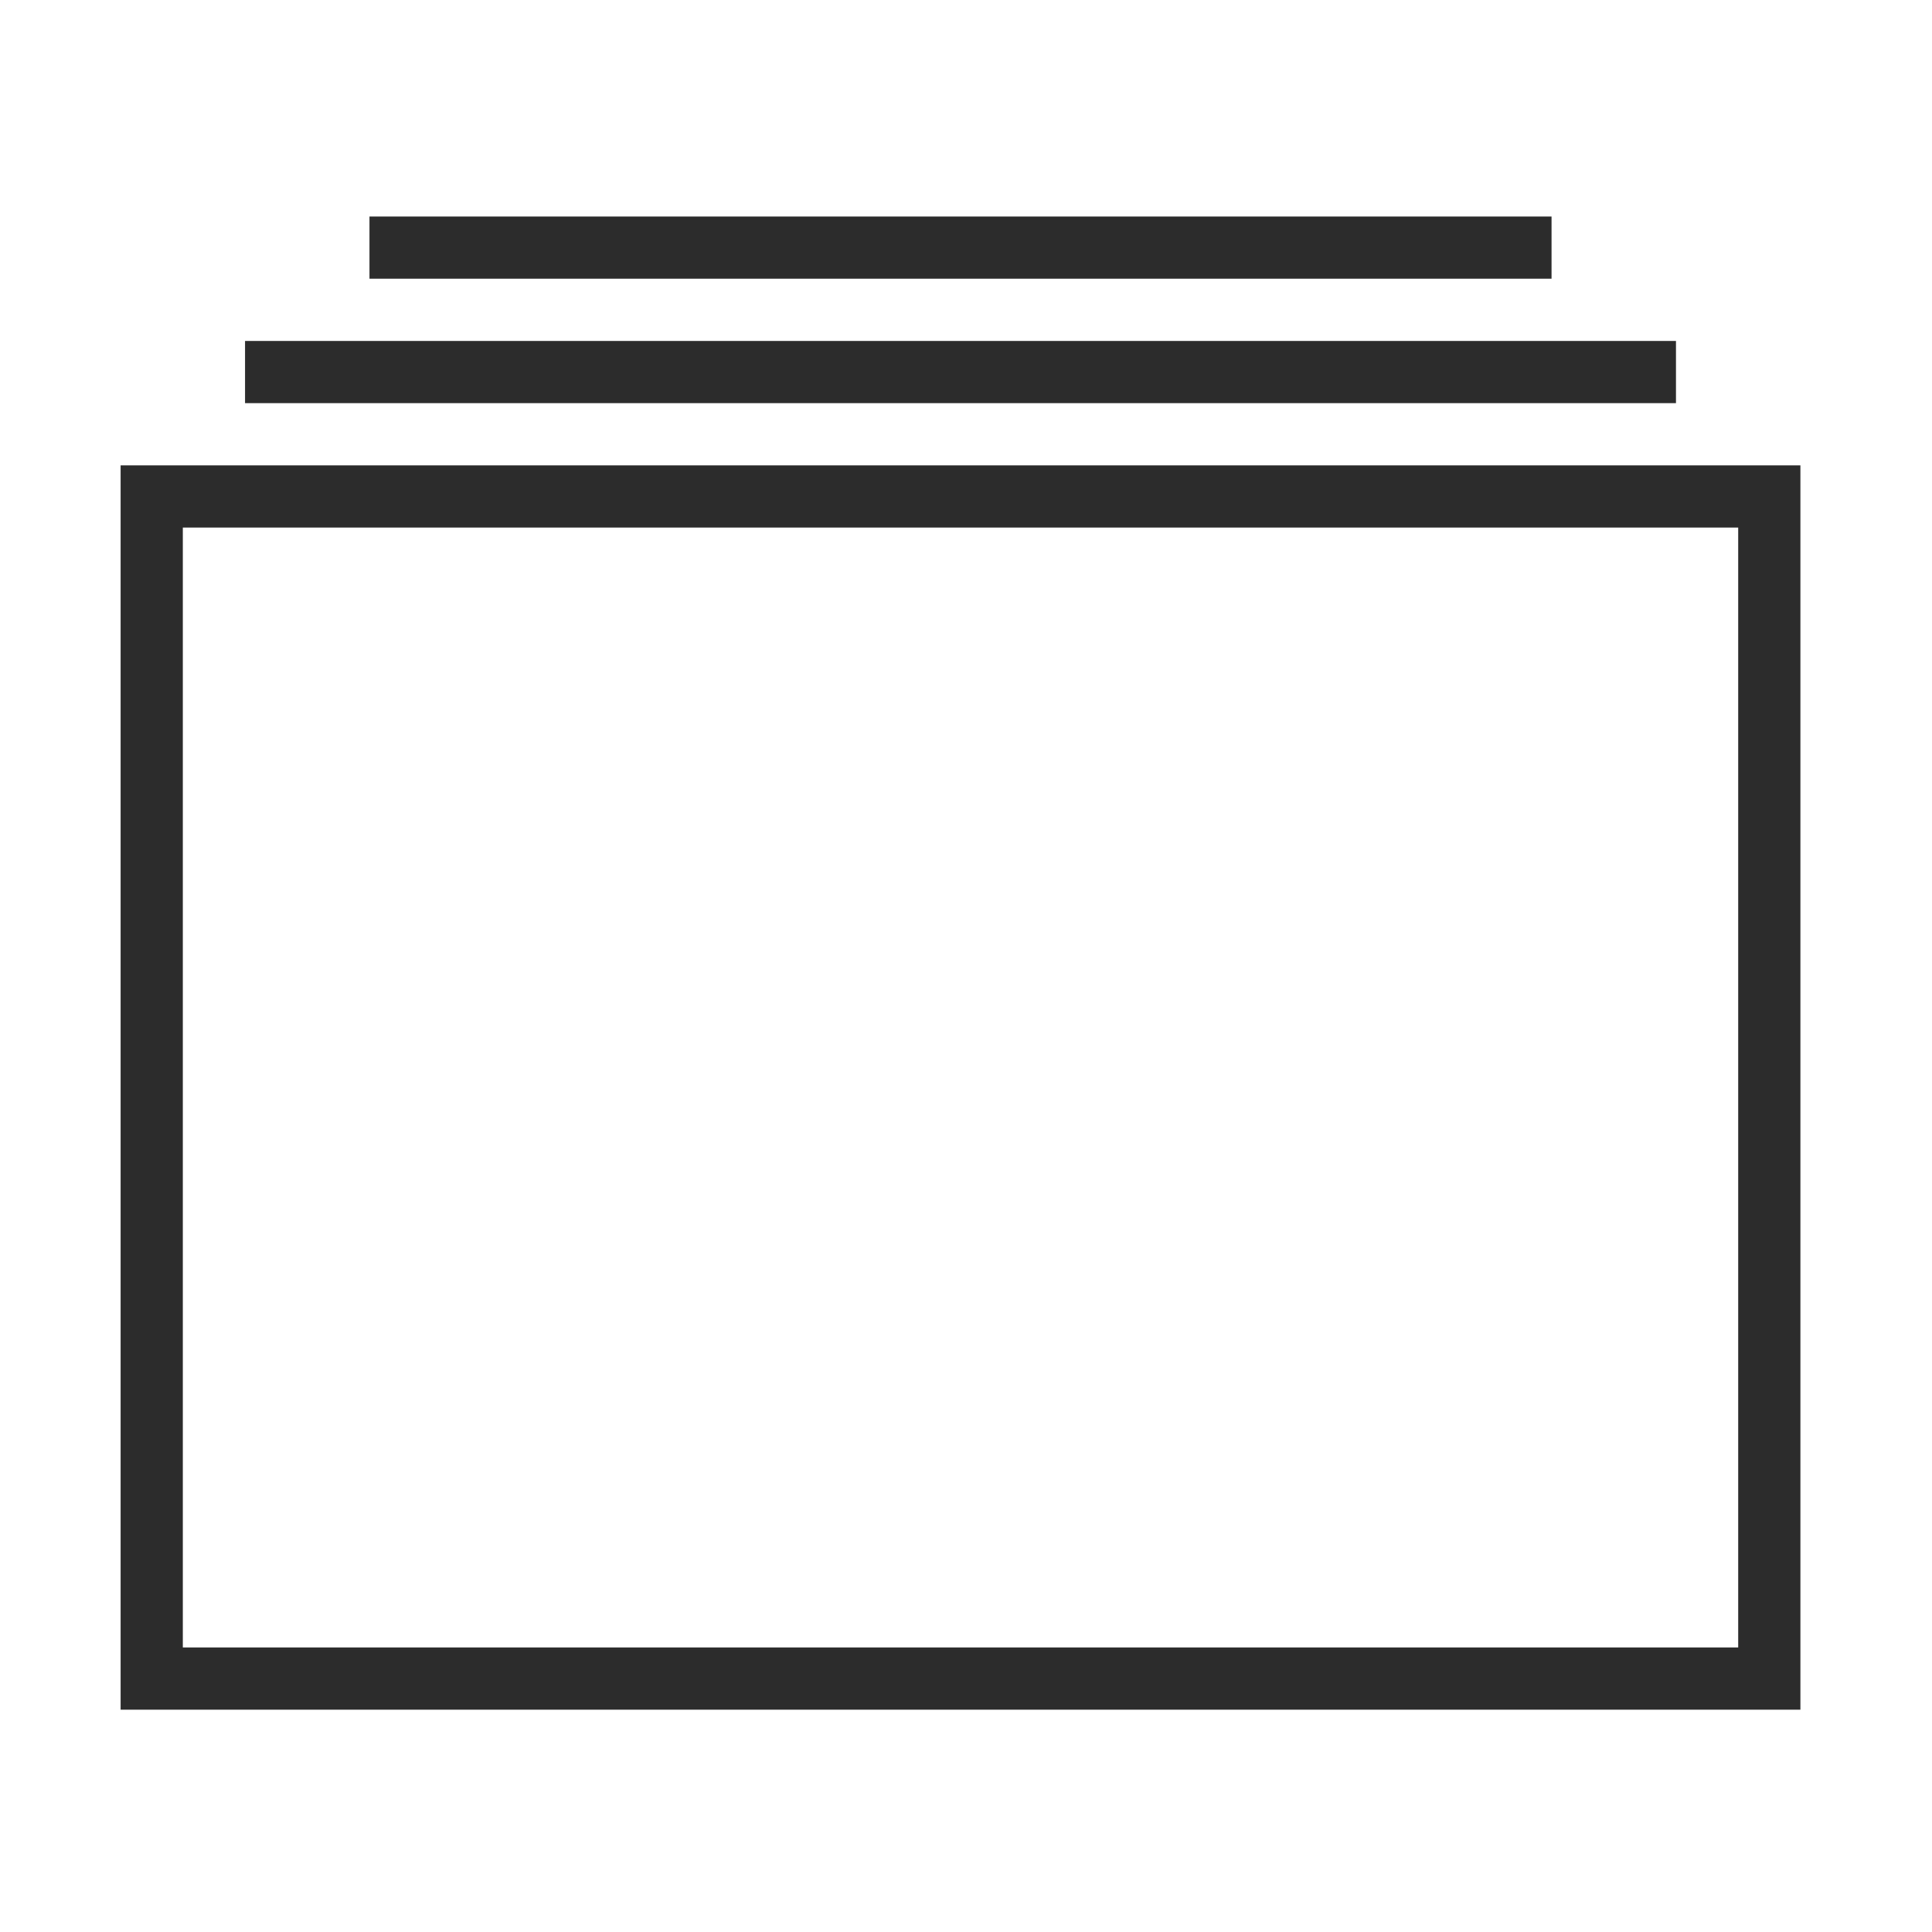<?xml version="1.0" standalone="no"?><!DOCTYPE svg PUBLIC "-//W3C//DTD SVG 1.1//EN" "http://www.w3.org/Graphics/SVG/1.1/DTD/svg11.dtd"><svg t="1703303627840" class="icon" viewBox="0 0 1024 1024" version="1.1" xmlns="http://www.w3.org/2000/svg" p-id="8355" width="16" height="16" xmlns:xlink="http://www.w3.org/1999/xlink"><path d="M954.252 906.162 63.927 906.162 63.927 246.658l890.326 0L954.252 906.162zM96.902 873.187l824.375 0L921.277 279.633l-824.375 0L96.902 873.187zM129.877 180.708l758.425 0 0 32.975L129.877 213.683 129.877 180.708zM195.827 114.758l626.525 0 0 32.975L195.827 147.733 195.827 114.758z" fill="#2c2c2c" p-id="8356"></path></svg>